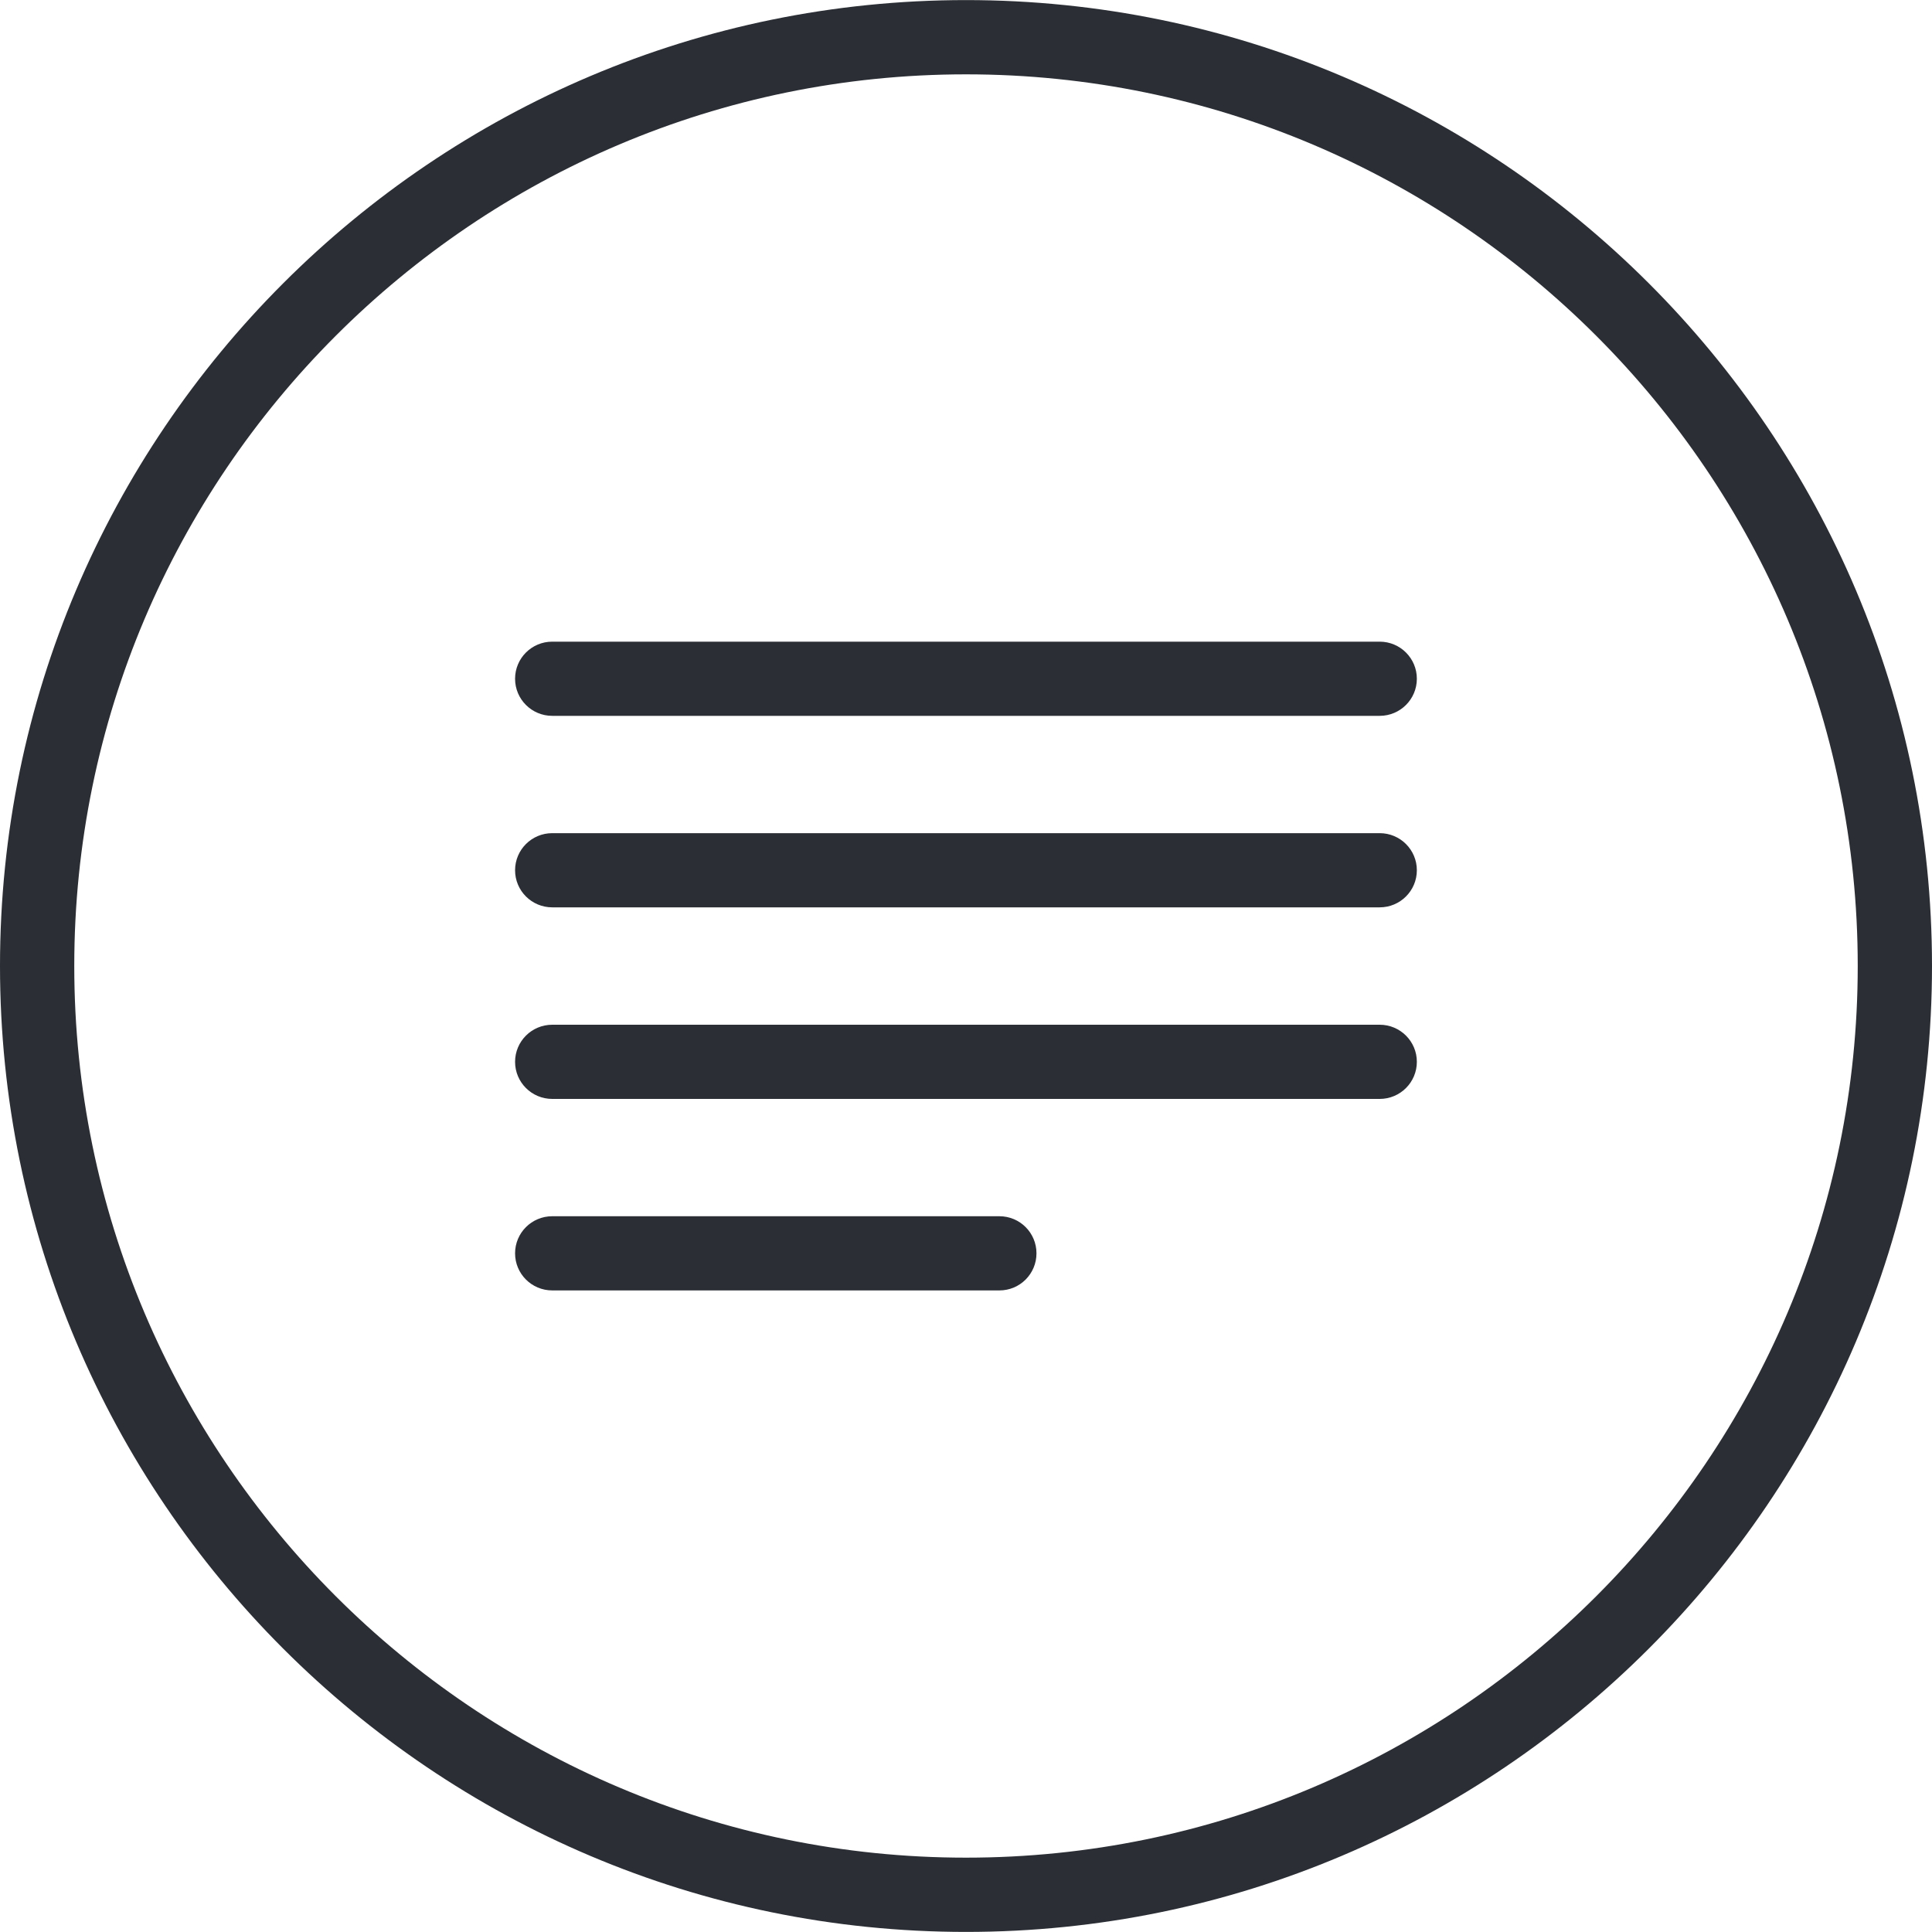 <?xml version="1.0" encoding="utf-8"?>
<!-- Generator: Adobe Illustrator 16.0.0, SVG Export Plug-In . SVG Version: 6.00 Build 0)  -->
<!DOCTYPE svg PUBLIC "-//W3C//DTD SVG 1.1//EN" "http://www.w3.org/Graphics/SVG/1.1/DTD/svg11.dtd">
<svg version="1.1" id="Layer_1" xmlns="http://www.w3.org/2000/svg" xmlns:xlink="http://www.w3.org/1999/xlink" x="0px" y="0px"
	 width="25px" height="25px" viewBox="0 0 25 25" enable-background="new 0 0 25 25" xml:space="preserve">
<g>
	<g>
		<path fill="#2B2F35" d="M12.5,24.999c-6.893,0-12.5-5.607-12.5-12.5S5.607,0.001,12.5,0.001S25,5.606,25,12.499
			S19.393,24.999,12.5,24.999z M12.5,0.962c-6.362,0-11.539,5.176-11.539,11.537c0,6.363,5.176,11.539,11.539,11.539
			s11.539-5.176,11.539-11.539C24.039,6.138,18.862,0.962,12.5,0.962z"/>
	</g>
	<g>
		<g>
			<path fill="#2B2F35" d="M17.853,9.263H7.146c-0.266,0-0.481-0.215-0.481-0.48s0.215-0.48,0.481-0.48h10.707
				c0.266,0,0.481,0.215,0.481,0.48S18.119,9.263,17.853,9.263z"/>
		</g>
		<g>
			<path fill="#2B2F35" d="M17.853,11.741H7.146c-0.266,0-0.481-0.215-0.481-0.48s0.215-0.48,0.481-0.48h10.707
				c0.266,0,0.481,0.215,0.481,0.48S18.119,11.741,17.853,11.741z"/>
		</g>
		<g>
			<path fill="#2B2F35" d="M17.853,14.22H7.146c-0.266,0-0.481-0.215-0.481-0.48s0.215-0.48,0.481-0.48h10.707
				c0.266,0,0.481,0.215,0.481,0.48S18.119,14.22,17.853,14.22z"/>
		</g>
		<g>
			<path fill="#2B2F35" d="M12.932,16.698H7.146c-0.266,0-0.481-0.215-0.481-0.48s0.215-0.48,0.481-0.48h5.786
				c0.266,0,0.48,0.215,0.48,0.48S13.198,16.698,12.932,16.698z"/>
		</g>
	</g>
</g>
</svg>
